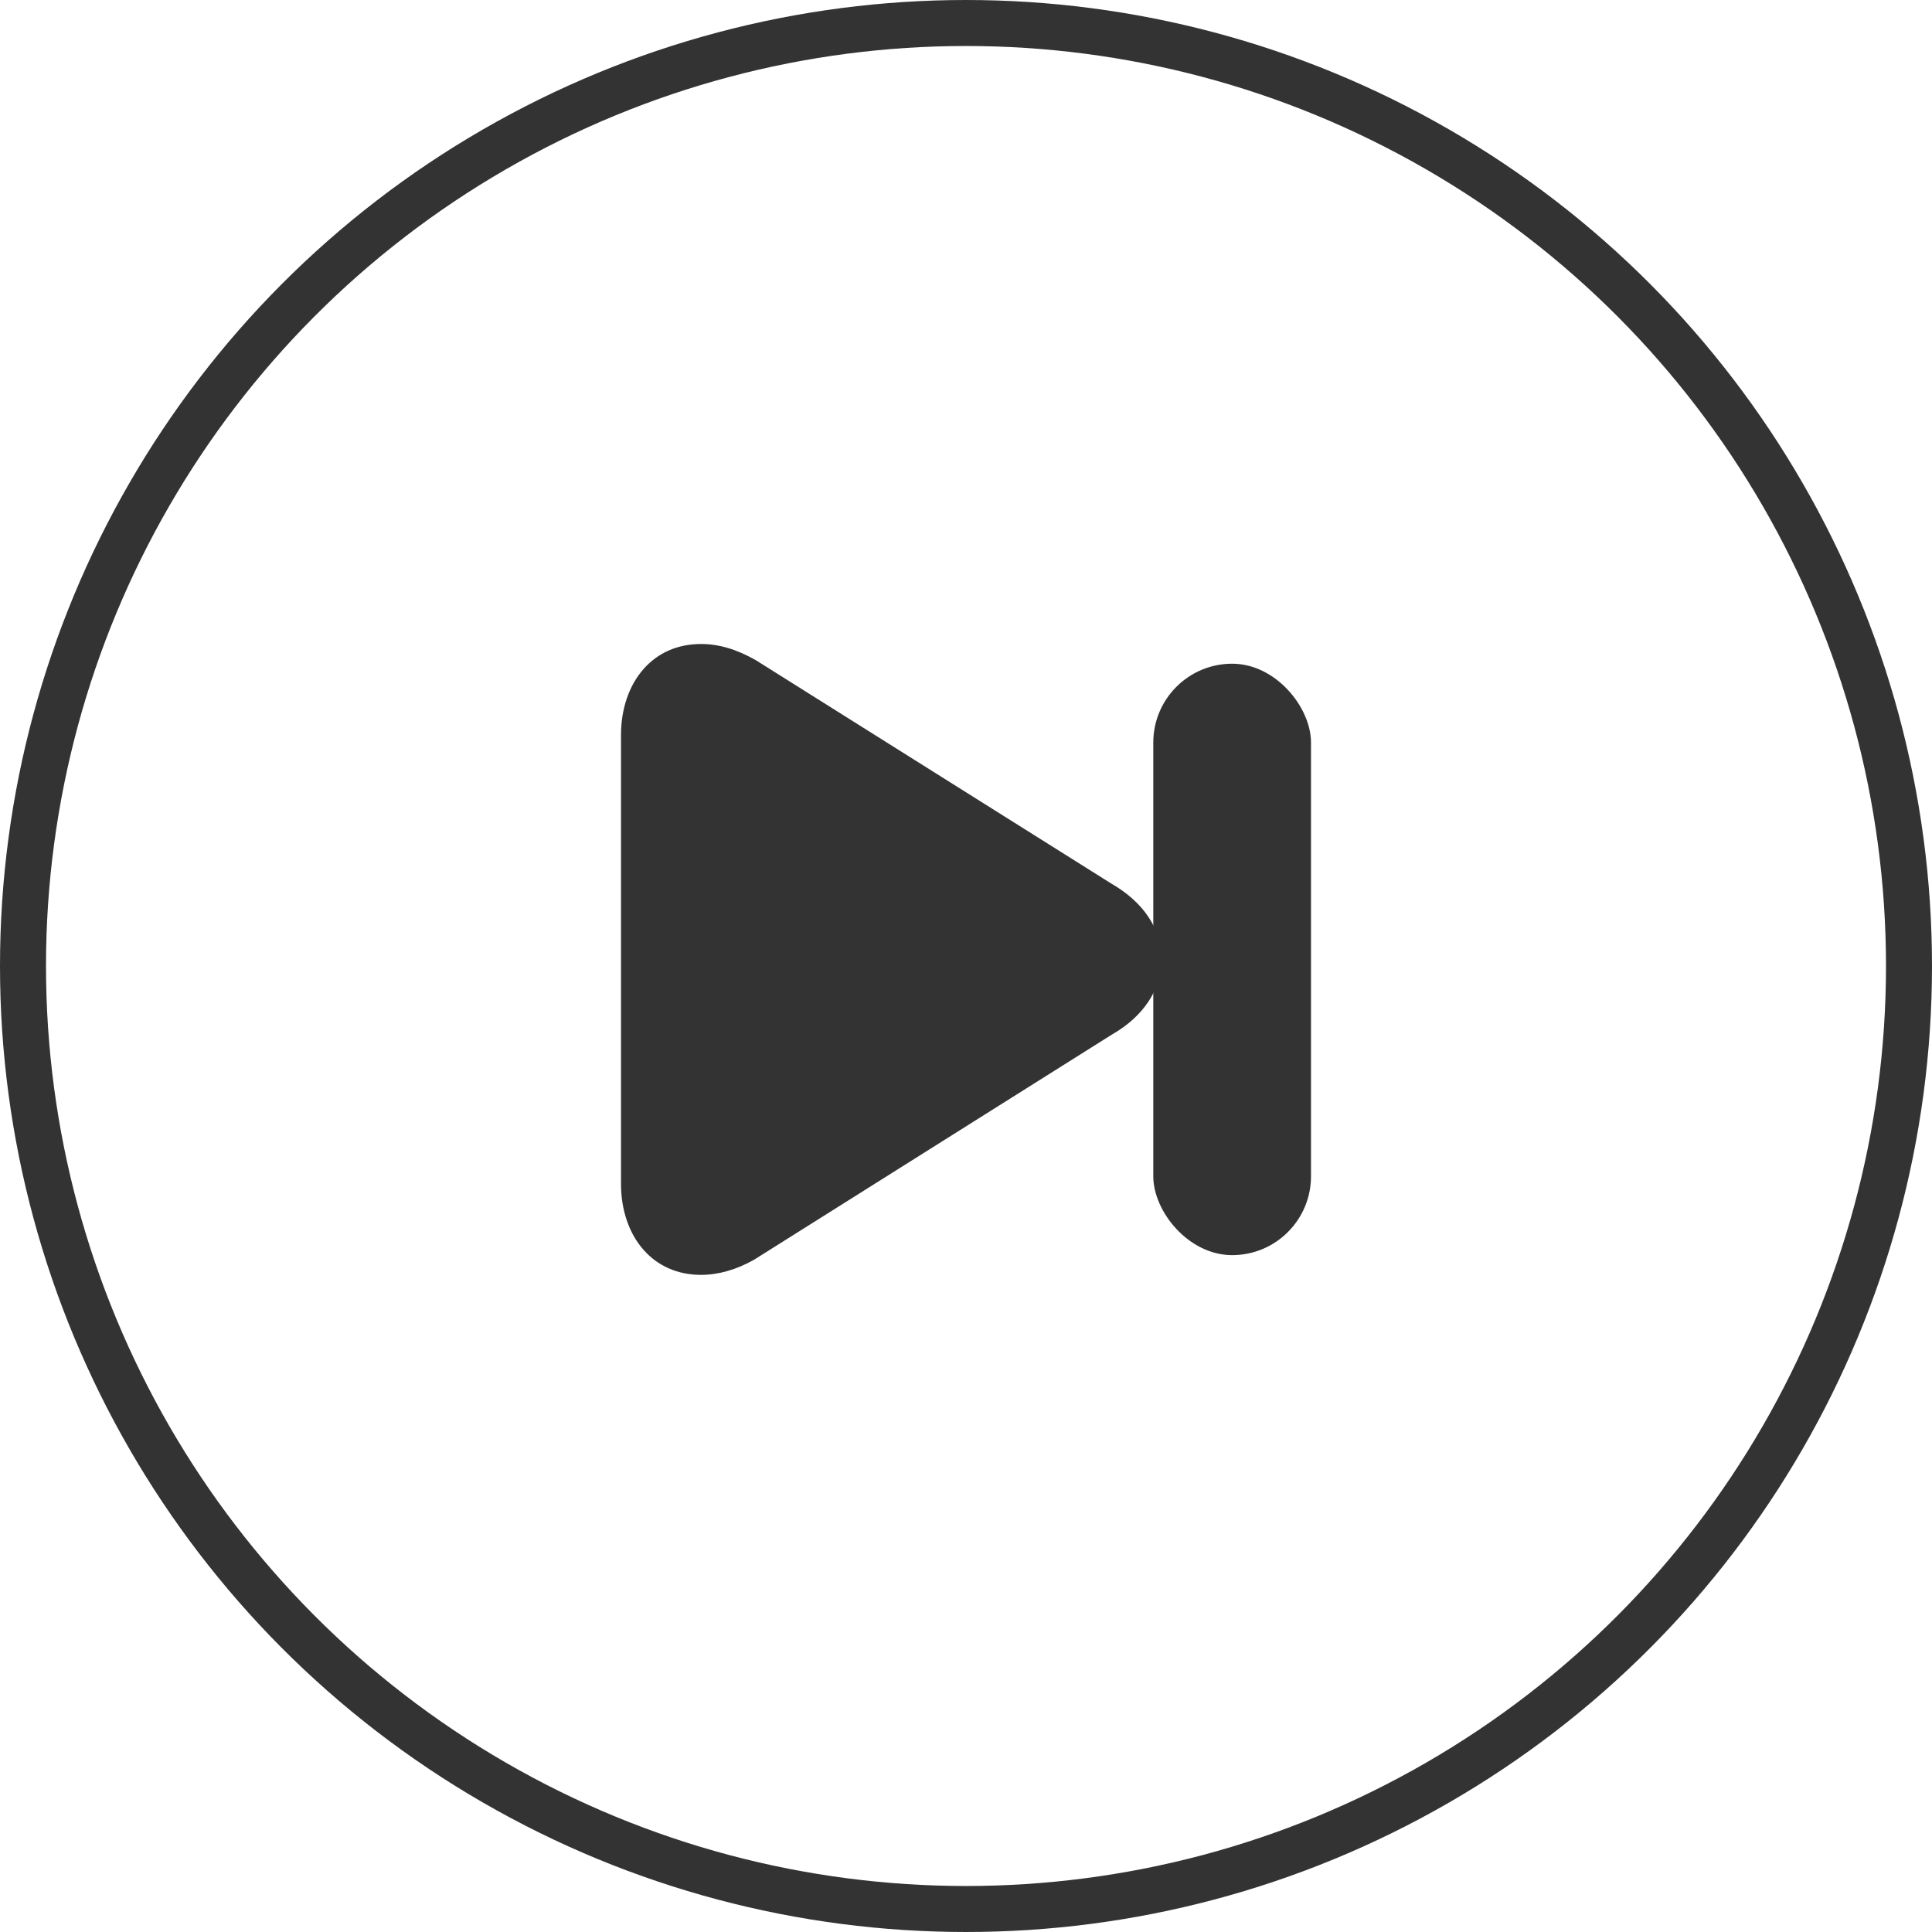 <?xml version="1.0" encoding="UTF-8"?>
<svg width="84px" height="84px" viewBox="0 0 84 84" version="1.1" xmlns="http://www.w3.org/2000/svg" xmlns:xlink="http://www.w3.org/1999/xlink">
    <!-- Generator: Sketch 51.1 (57501) - http://www.bohemiancoding.com/sketch -->
    <title>Group Copy 4</title>
    <desc>Created with Sketch.</desc>
    <defs></defs>
    <g id="Page-1" stroke="none" stroke-width="1" fill="none" fill-rule="evenodd">
        <g id="遥控弹窗定稿" transform="translate(-56, -941)">
            <g id="Group-4" transform="translate(58, 943)">
                <g id="Group-Copy-4">
                    <circle id="Oval" stroke="#333333" stroke-width="2" cx="40" cy="40" r="41"></circle>
                    <g id="Group-2" transform="translate(25, 26)" fill="#333333">
                        <path d="M22.524,1.09 C23.153,1.803 23.502,2.823 23.502,3.954 L23.502,23.474 C23.502,24.606 23.153,25.626 22.524,26.339 C21.896,27.051 21.029,27.429 20.023,27.429 C19.269,27.429 18.486,27.205 17.718,26.772 L2.152,16.977 C0.783,16.195 0,15.007 0,13.707 C0,12.394 0.783,11.22 2.194,10.41 L17.648,0.699 C18.486,0.224 19.255,0 20.023,0 C21.029,0 21.896,0.377 22.524,1.09 Z" id="Fill-1" transform="translate(11.751, 13.714) scale(-1, 1) translate(-11.751, -13.714) "></path>
                        <rect id="Rectangle" x="23.143" y="0.857" width="6.857" height="25.714" rx="3.429"></rect>
                    </g>
                </g>
            </g>
        </g>
    </g>
</svg>